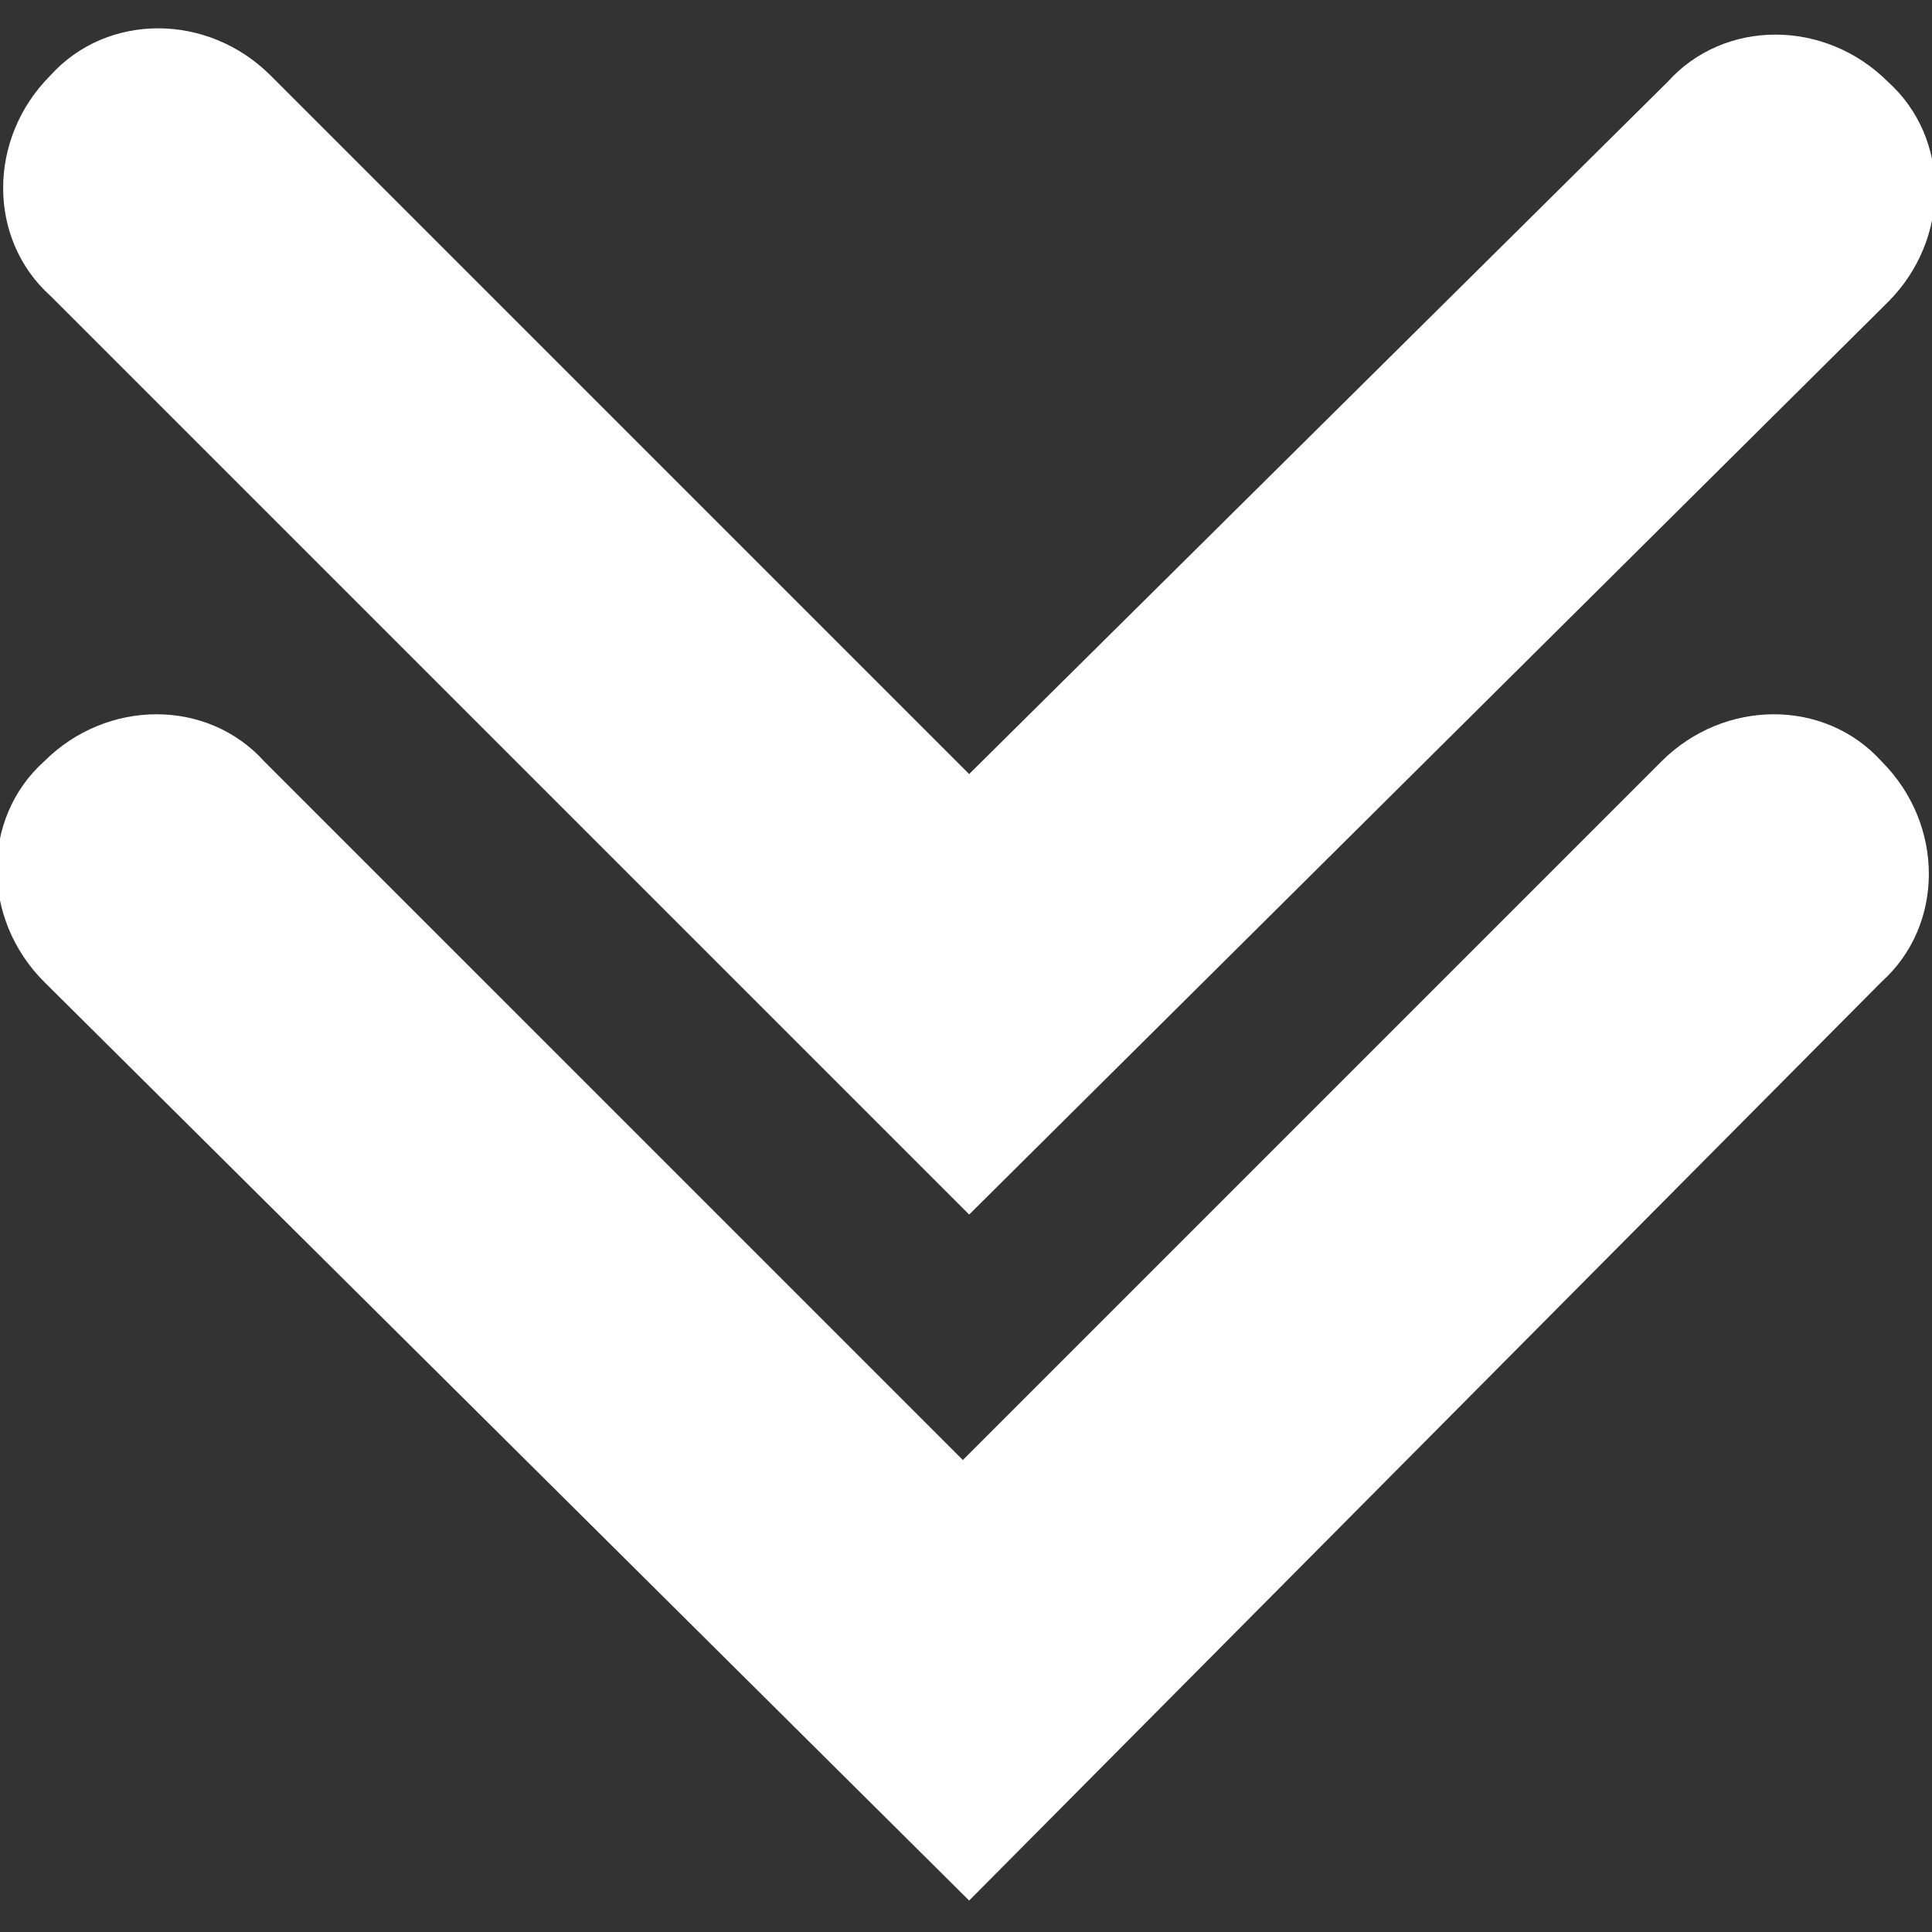 <?xml version="1.0" encoding="utf-8"?>
<!-- Generator: Adobe Illustrator 24.3.0, SVG Export Plug-In . SVG Version: 6.00 Build 0)  -->
<svg version="1.1" id="Capa_1" xmlns="http://www.w3.org/2000/svg" xmlns:xlink="http://www.w3.org/1999/xlink" x="0px" y="0px"
	 viewBox="0 0 30.7 30.7" style="enable-background:new 0 0 30.7 30.7;" xml:space="preserve">
<rect x="0" y="0" width="30.7" height="30.7" fill="#333333" stroke="none"/>
<style type="text/css">
	.st0{fill:#FFFFFF;}
</style>
<g>
	<path class="st0" d="M15.4,30.2L0.7,15.6c-1-1-1-2.6,0-3.5c1-1,2.6-1,3.5,0l11.1,11.1l11.1-11.1c1-1,2.6-1,3.5,0c1,1,1,2.6,0,3.5
		L15.4,30.2z M30,4.8c1-1,1-2.6,0-3.5c-1-1-2.6-1-3.5,0L15.4,12.3L4.3,1.2c-1-1-2.6-1-3.5,0c-1,1-1,2.6,0,3.5l14.6,14.6L30,4.8z"/>
</g>
</svg>
